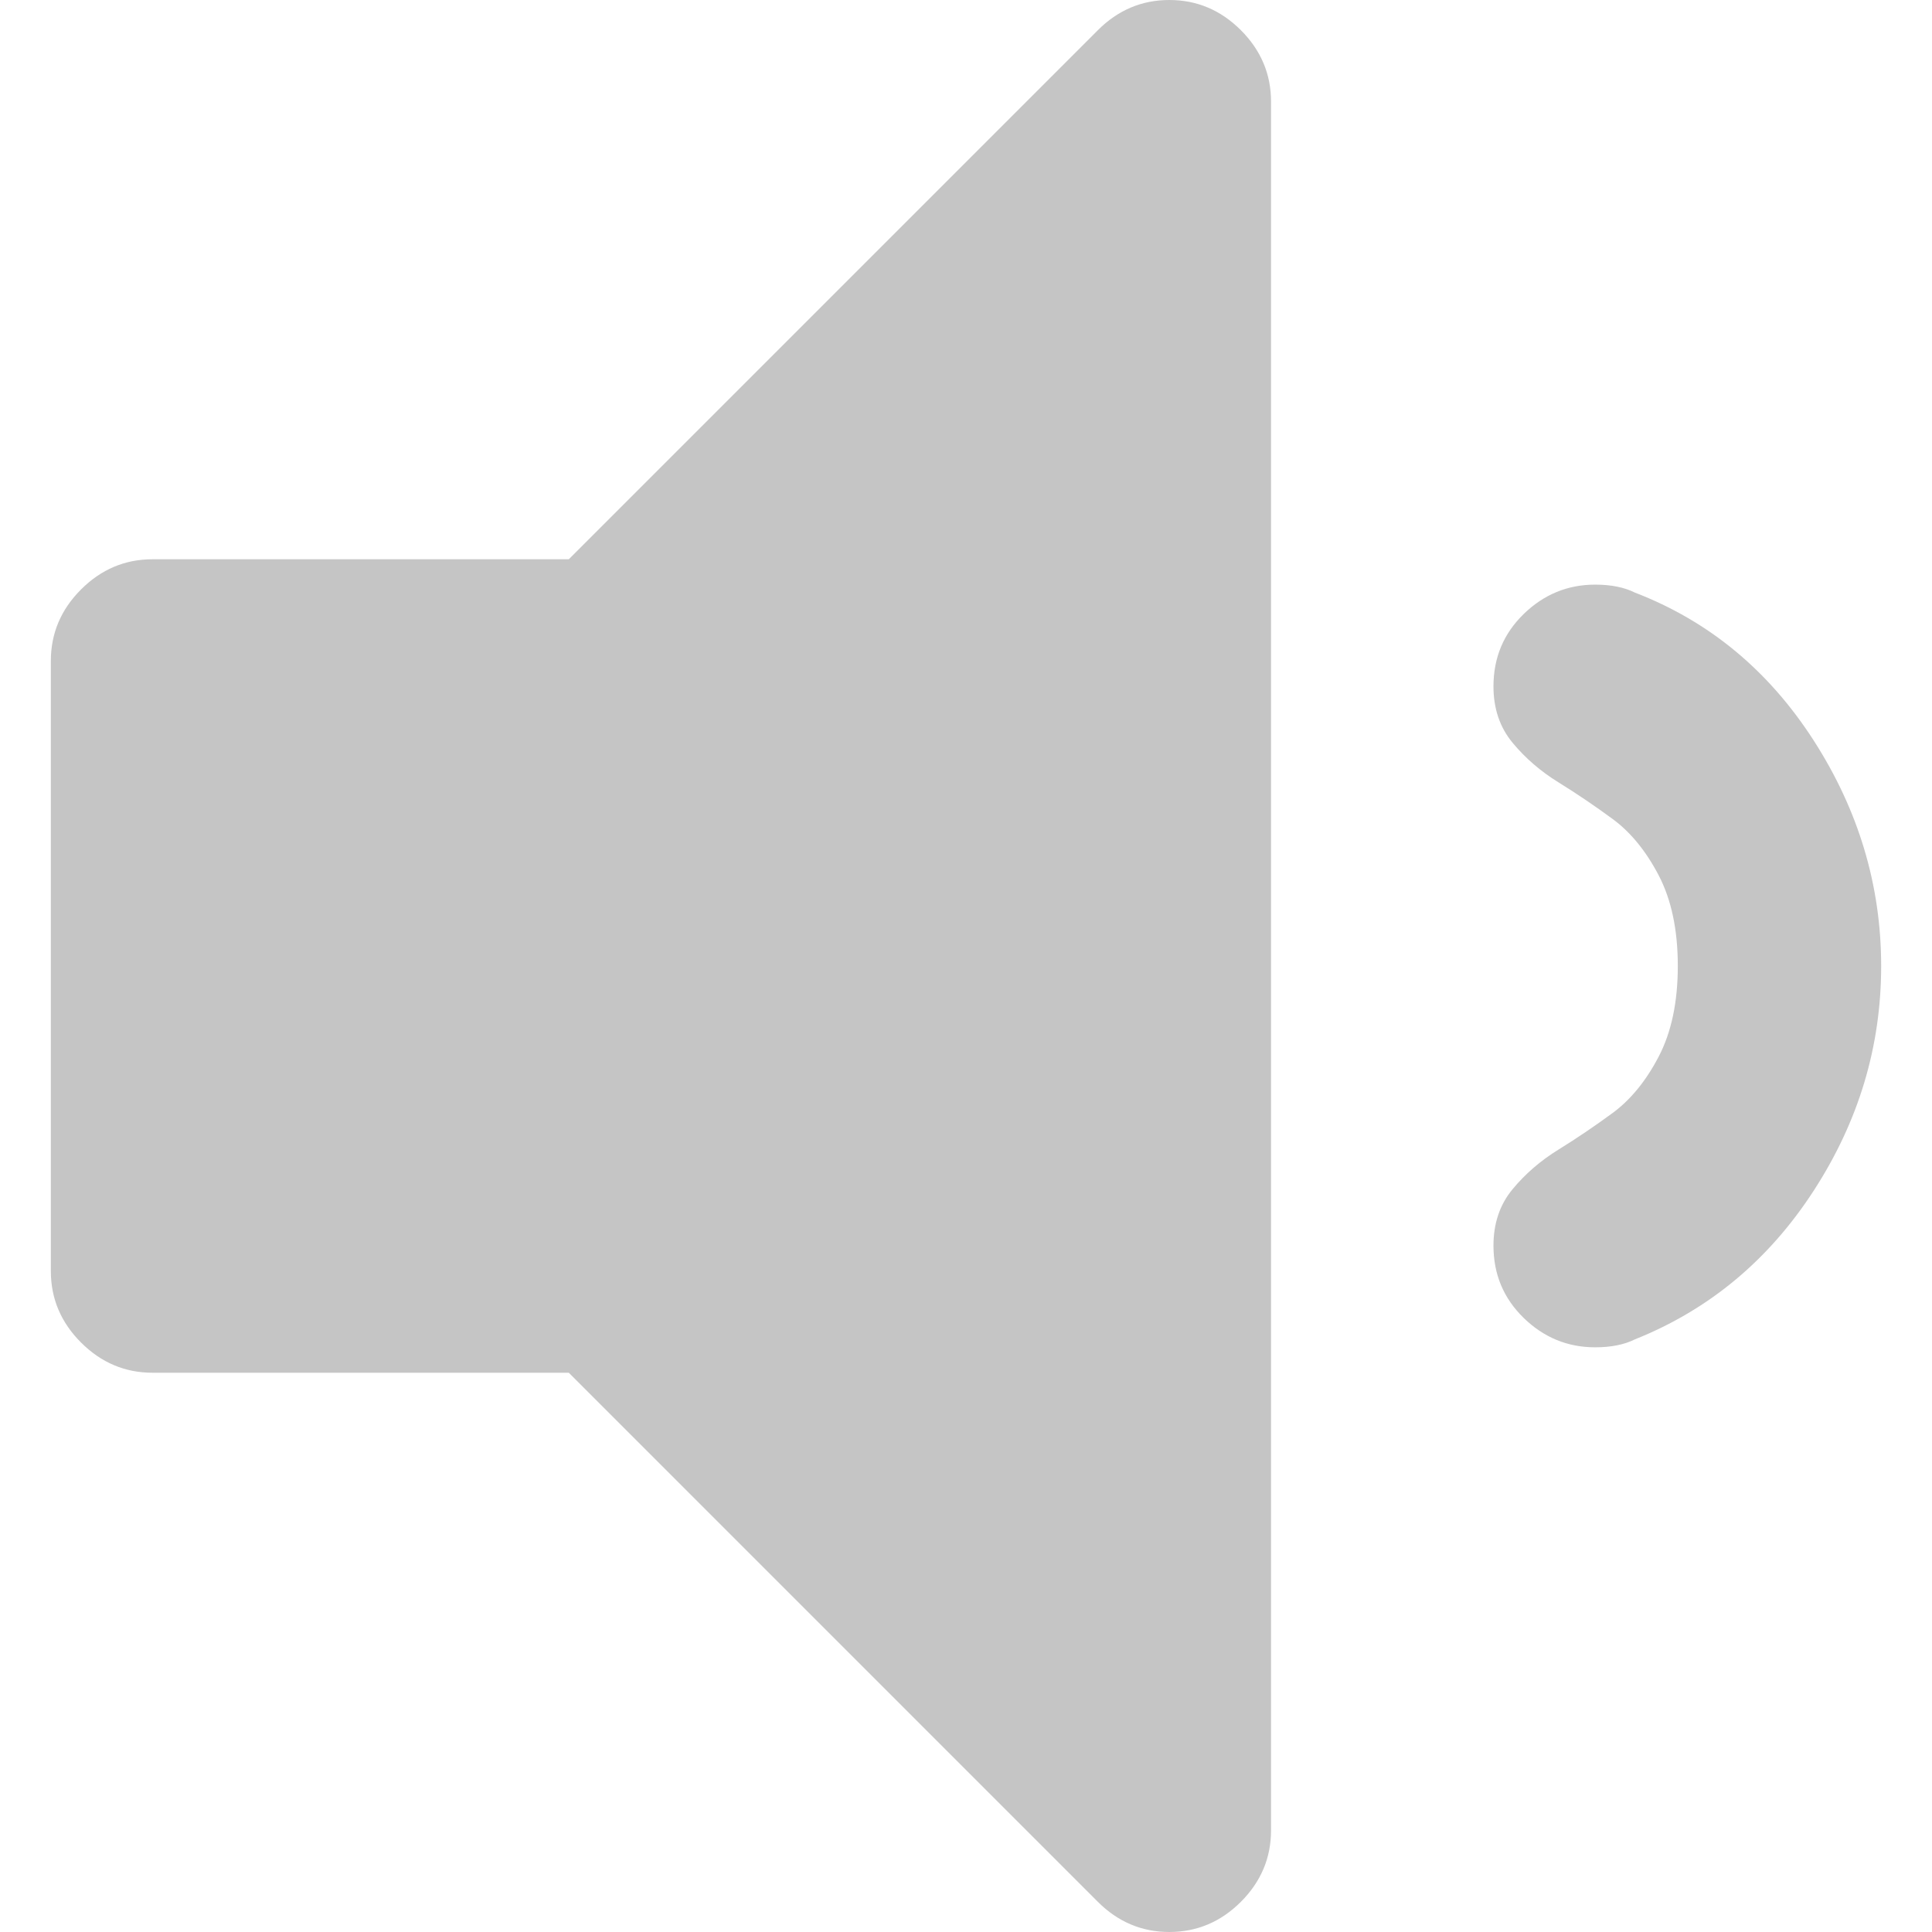 <?xml version="1.0" encoding="iso-8859-1"?>
<!-- Generator: Adobe Illustrator 16.0.0, SVG Export Plug-In . SVG Version: 6.00 Build 0)  -->
<!DOCTYPE svg PUBLIC "-//W3C//DTD SVG 1.1//EN" "http://www.w3.org/Graphics/SVG/1.1/DTD/svg11.dtd">
<svg xmlns="http://www.w3.org/2000/svg" xmlns:xlink="http://www.w3.org/1999/xlink" version="1.1" id="Capa_1" x="0px" y="0px" width="512px" height="512px" viewBox="0 0 347.182 347.182" style="enable-background:new 0 0 347.182 347.182;" xml:space="preserve">
<g>
	<g>
		<path d="M210.133,0c-4.948,0-9.233,1.809-12.847,5.426L102.213,100.5H27.412c-4.952,0-9.235,1.809-12.85,5.424    c-3.618,3.621-5.426,7.901-5.426,12.85v109.634c0,4.948,1.809,9.232,5.426,12.847c3.619,3.617,7.901,5.428,12.85,5.428h74.801    l95.073,95.077c3.613,3.61,7.898,5.421,12.847,5.421s9.232-1.811,12.854-5.421c3.613-3.617,5.421-7.901,5.421-12.847V18.276    c0-4.948-1.808-9.235-5.421-12.851C219.362,1.809,215.081,0,210.133,0z" fill="#c5c5c5"/>
		<path d="M325.904,133.037c-8.09-12.562-18.788-21.414-32.12-26.551c-1.903-0.95-4.278-1.427-7.132-1.427    c-4.949,0-9.233,1.765-12.847,5.282c-3.614,3.521-5.428,7.853-5.428,12.991c0,3.997,1.143,7.376,3.429,10.136    c2.286,2.762,5.037,5.142,8.281,7.139c3.231,1.999,6.469,4.189,9.706,6.567c3.237,2.38,5.995,5.758,8.281,10.135    c2.279,4.377,3.429,9.801,3.429,16.274c0,6.478-1.149,11.899-3.429,16.279c-2.286,4.381-5.044,7.755-8.281,10.141    c-3.237,2.374-6.475,4.564-9.706,6.563c-3.244,1.995-5.995,4.38-8.281,7.139c-2.286,2.762-3.429,6.139-3.429,10.137    c0,5.143,1.813,9.465,5.428,12.99c3.613,3.518,7.897,5.28,12.847,5.28c2.854,0,5.229-0.476,7.132-1.424    c13.332-5.328,24.03-14.229,32.12-26.689c8.097-12.474,12.142-25.933,12.142-40.402    C338.046,159.124,333.991,145.611,325.904,133.037z" fill="#c5c5c5"/>
	</g>
</g>
<g>
</g>
<g>
</g>
<g>
</g>
<g>
</g>
<g>
</g>
<g>
</g>
<g>
</g>
<g>
</g>
<g>
</g>
<g>
</g>
<g>
</g>
<g>
</g>
<g>
</g>
<g>
</g>
<g>
</g>
</svg>
